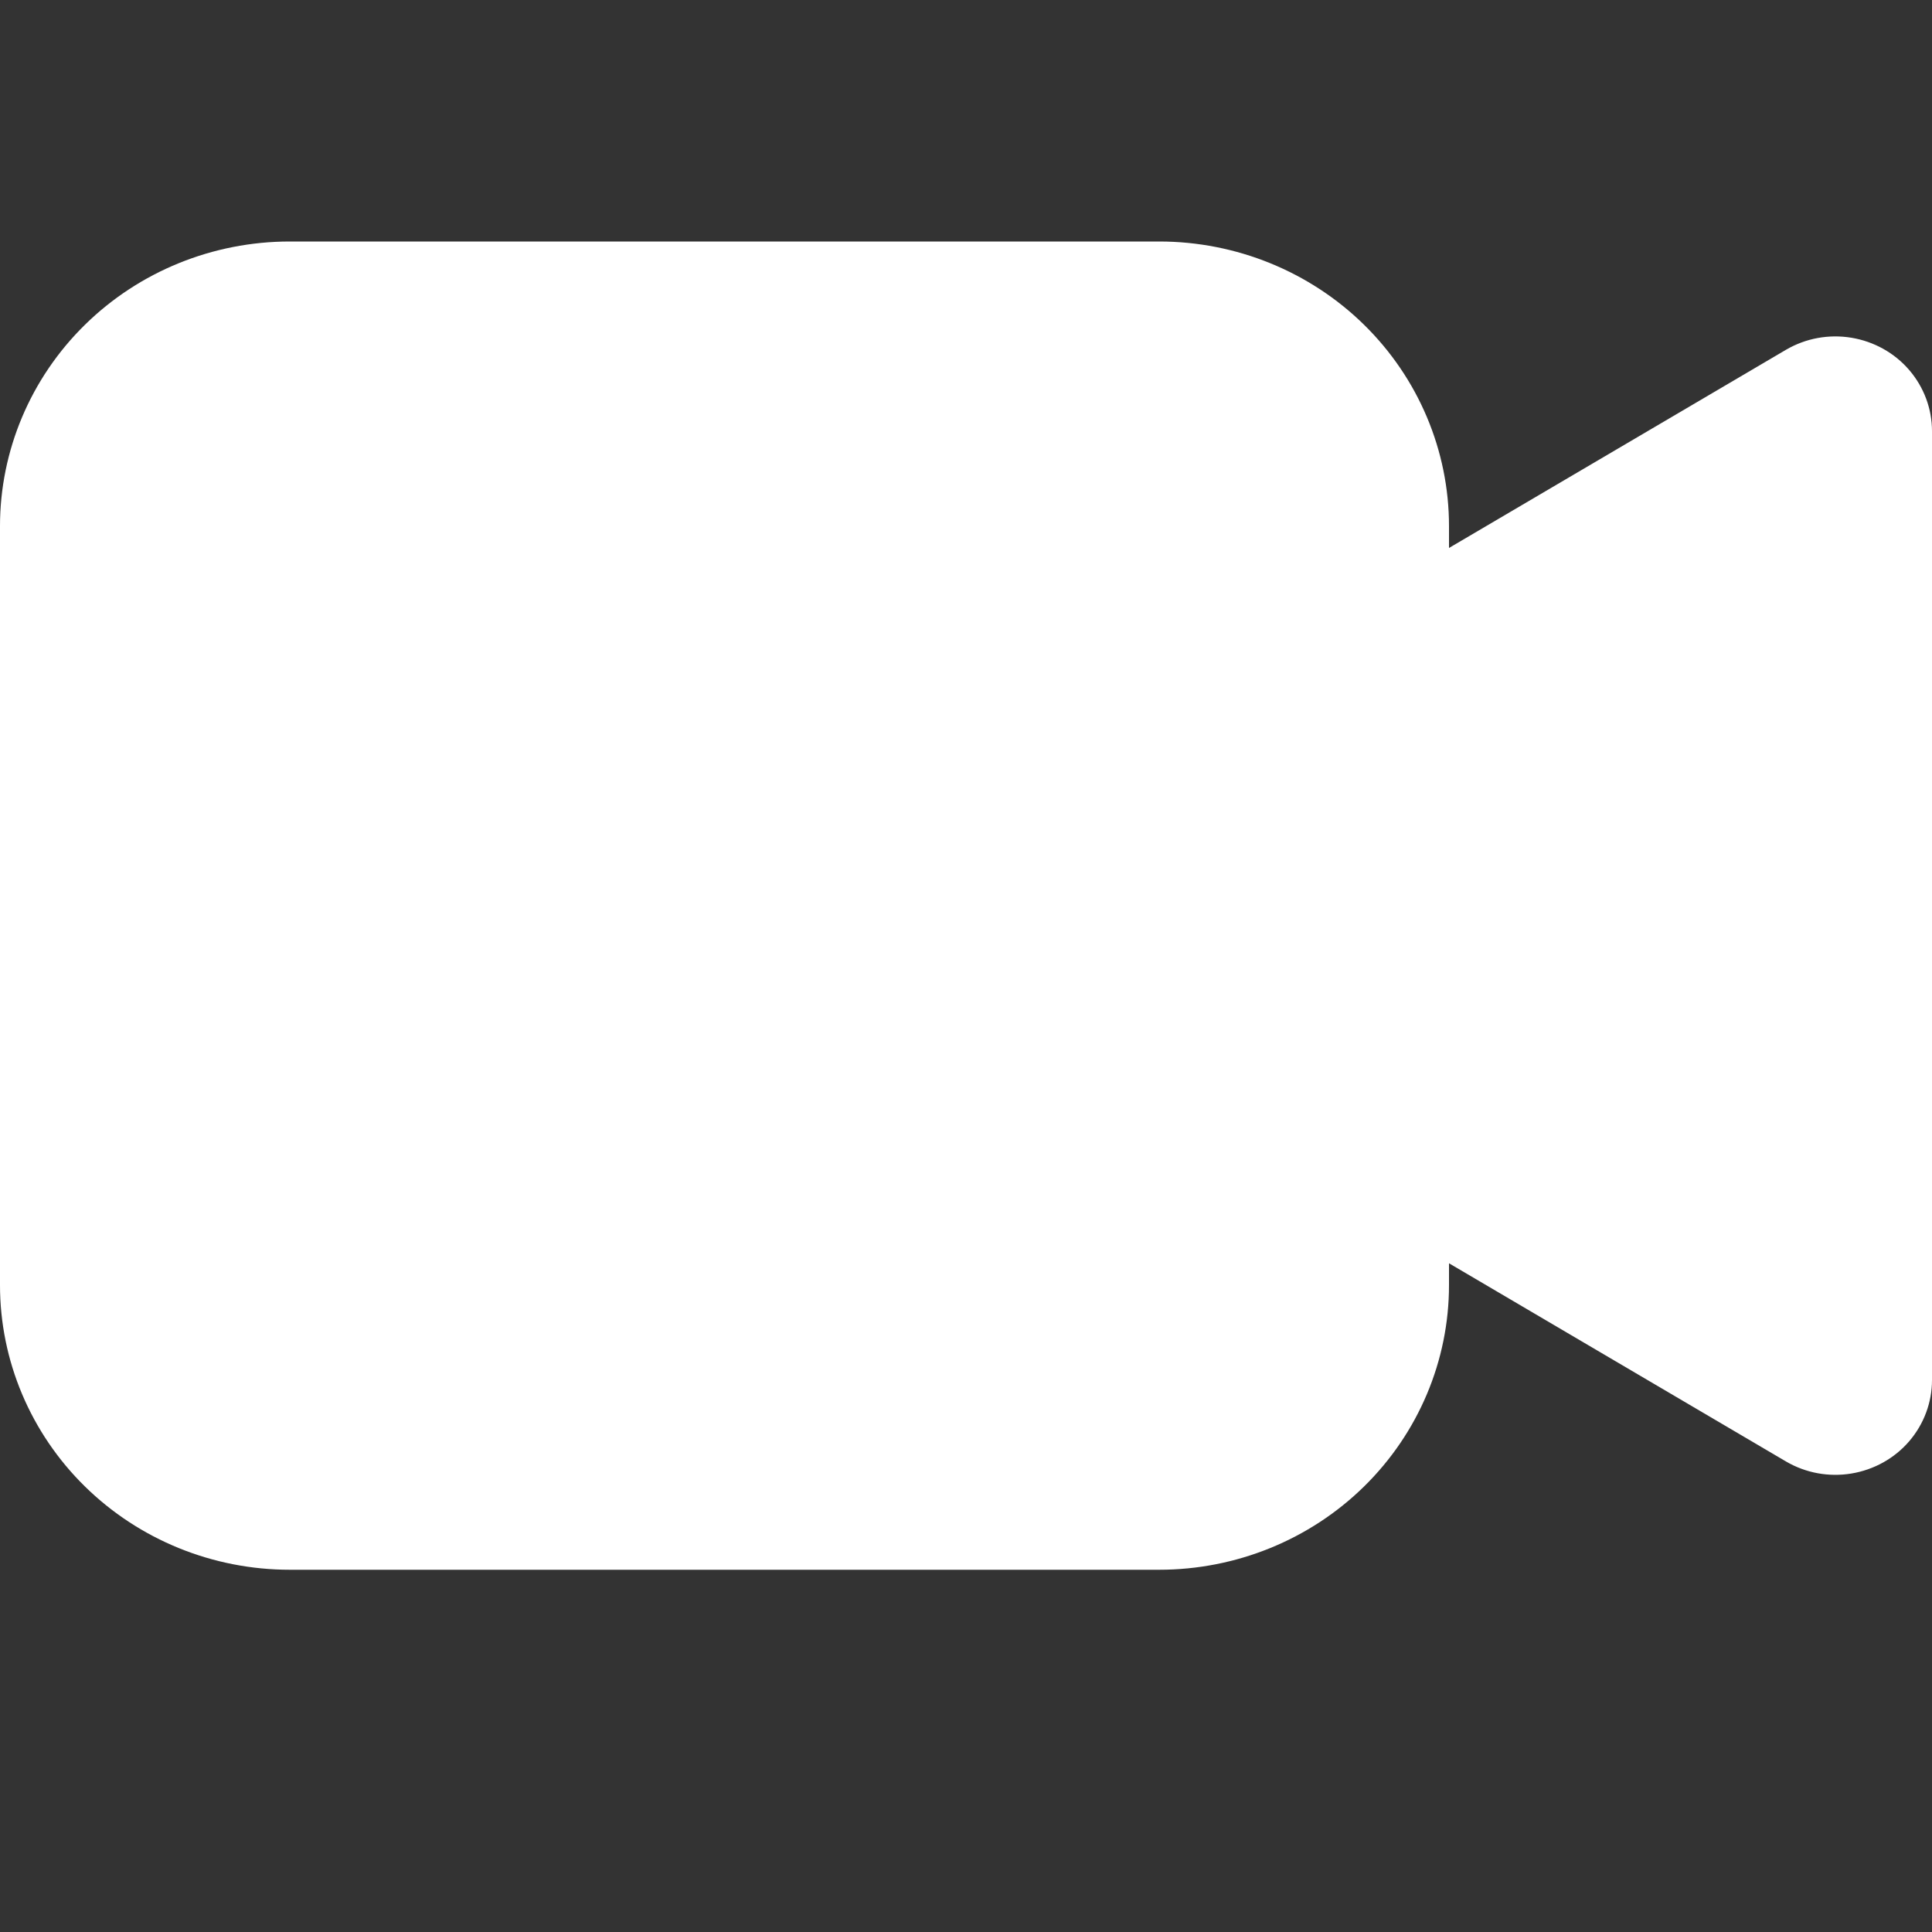 <svg width="16" height="16" viewBox="0 0 16 16" fill="none" xmlns="http://www.w3.org/2000/svg">
    <rect x="0" y="0" width="16" height="16" fill="#333333" stroke="none"/>
    <path d="M16 3.571V11.429C16 11.614 15.933 11.794 15.811 11.936C15.689 12.078 15.519 12.172 15.333 12.203C15.146 12.234 14.955 12.199 14.792 12.104L12 10.462V10.643C12 11.268 11.747 11.868 11.297 12.31C10.847 12.752 10.236 13 9.6 13H2.4C1.763 13 1.153 12.752 0.703 12.31C0.253 11.868 0 11.268 0 10.643V4.357C0 3.732 0.253 3.132 0.703 2.69C1.153 2.248 1.763 2 2.4 2H9.6C10.236 2 10.847 2.248 11.297 2.69C11.747 3.132 12 3.732 12 4.357V4.538L14.792 2.896C14.955 2.801 15.146 2.766 15.333 2.797C15.519 2.828 15.689 2.922 15.811 3.064C15.933 3.206 16 3.385 16 3.571Z"
          fill="white"/>
</svg>
